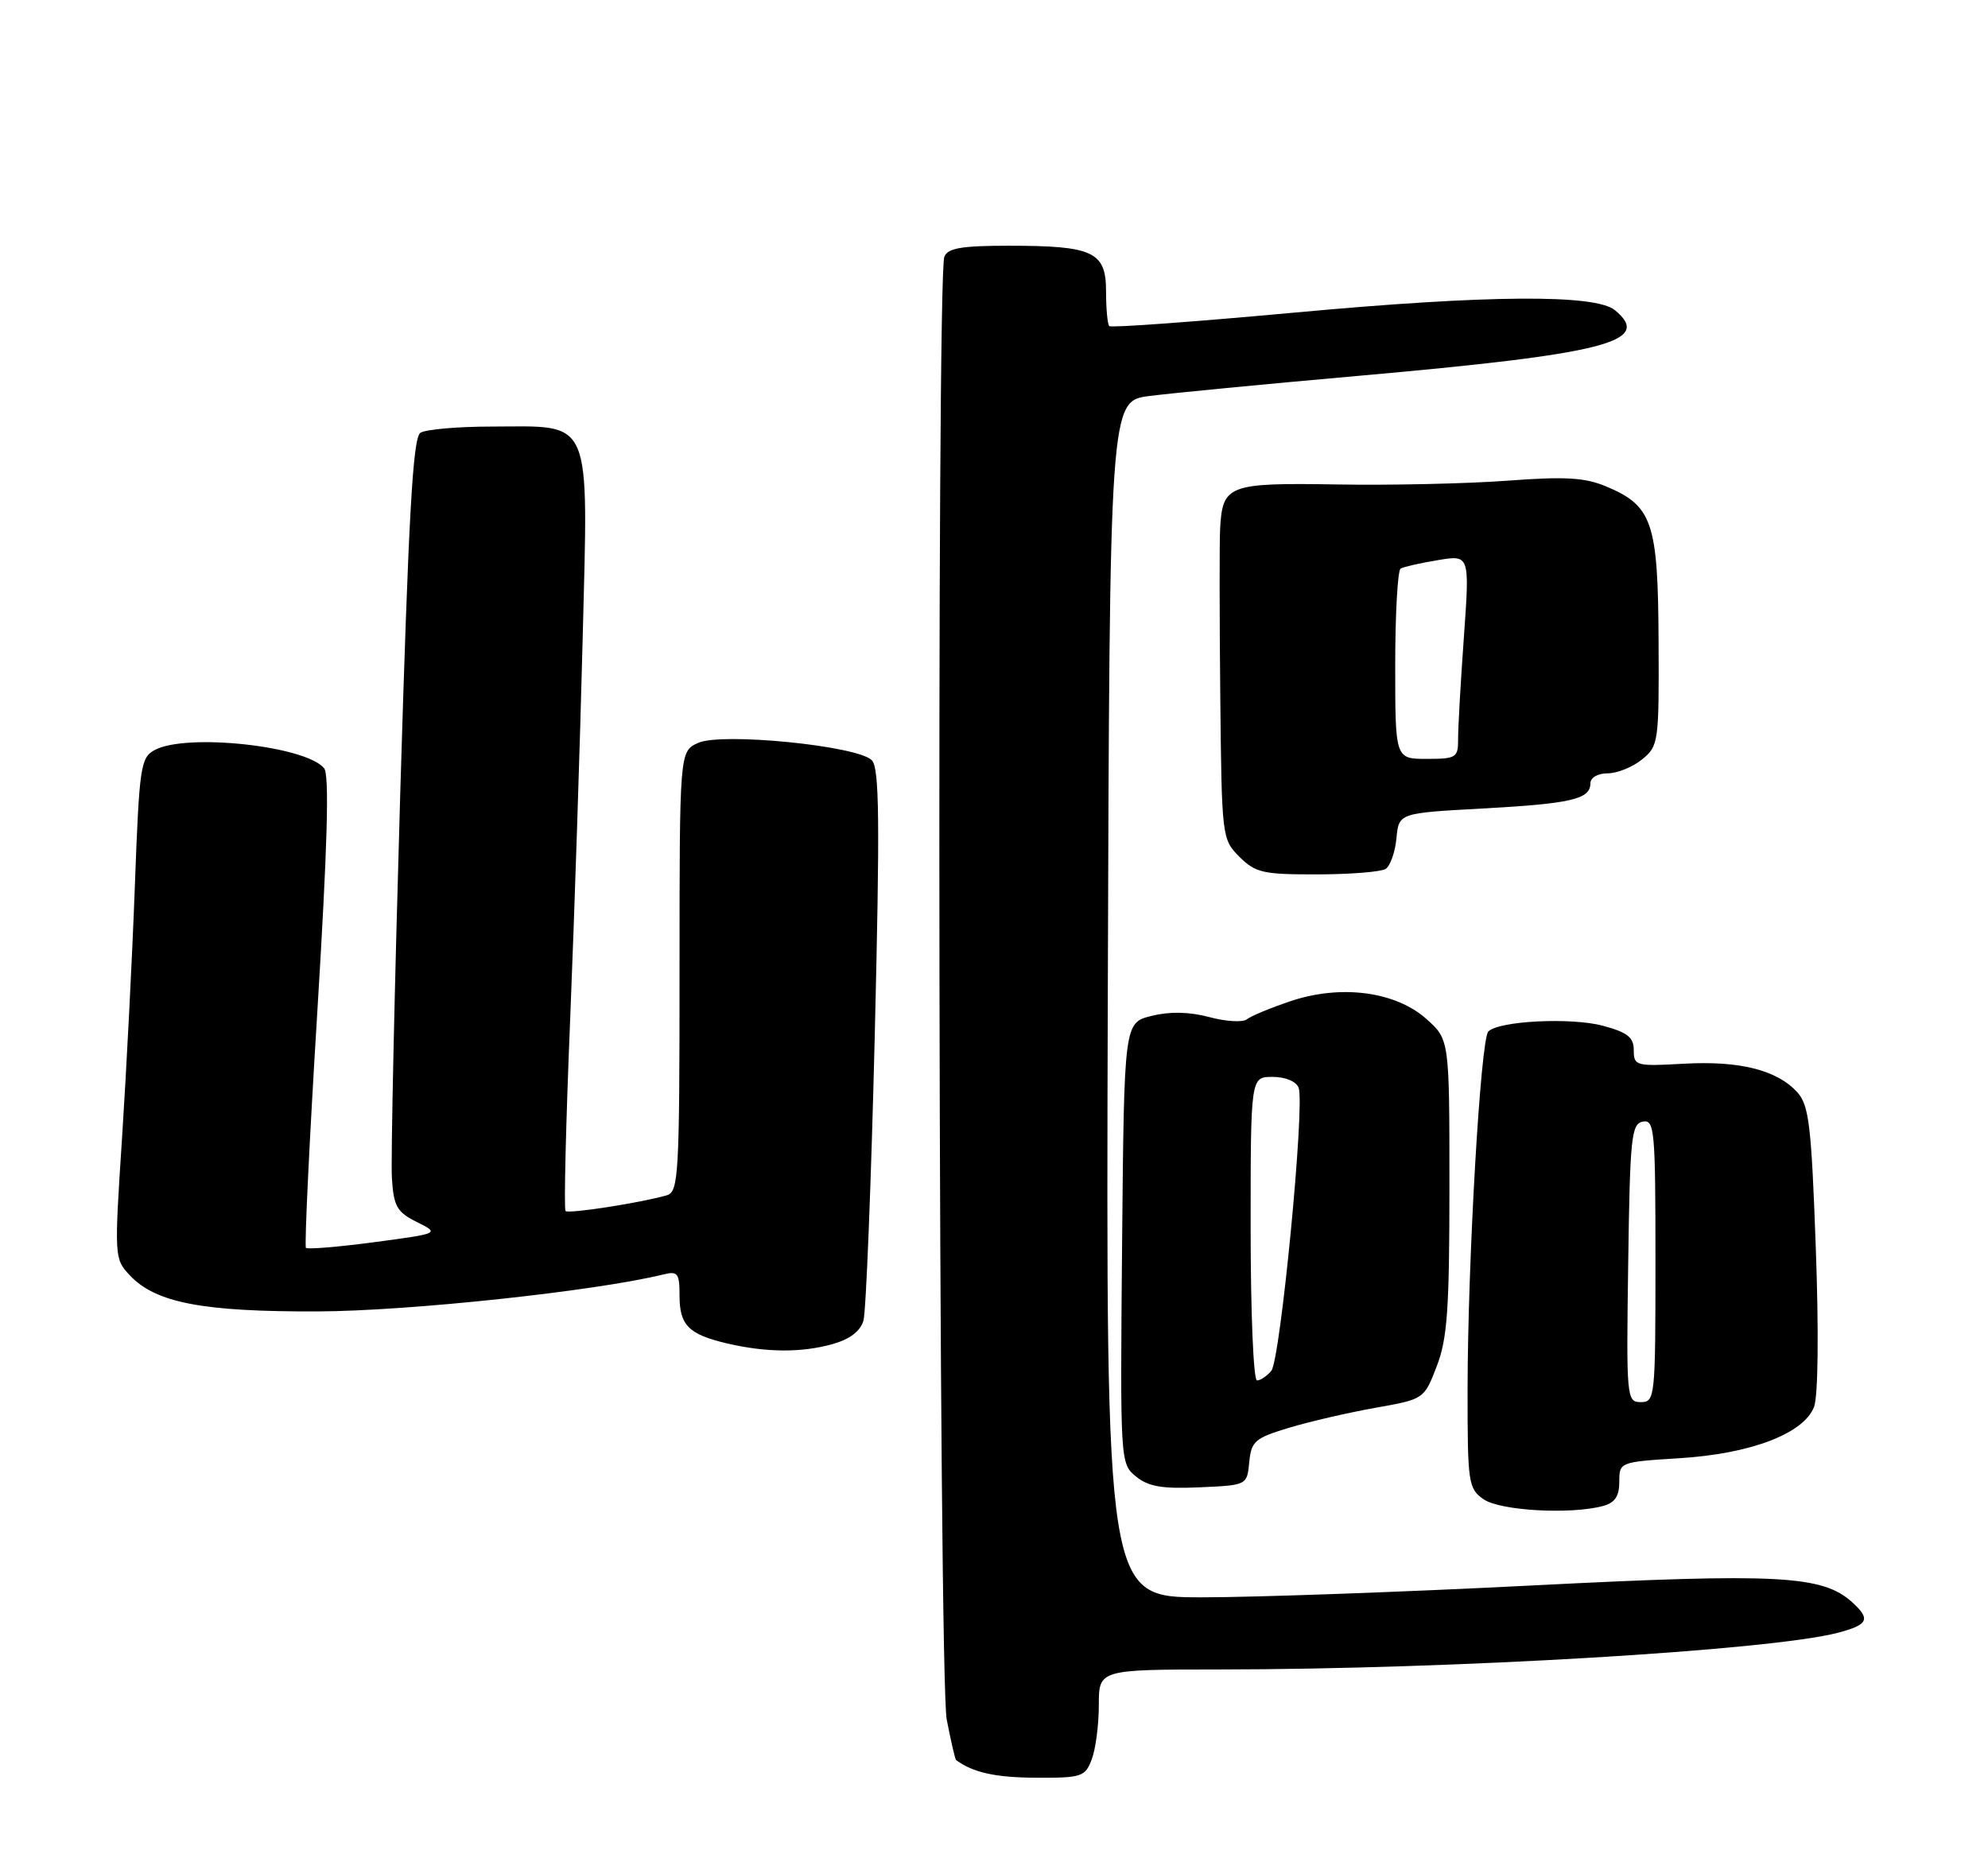 <?xml version="1.0" encoding="UTF-8" standalone="no"?>
<!DOCTYPE svg PUBLIC "-//W3C//DTD SVG 1.1//EN" "http://www.w3.org/Graphics/SVG/1.1/DTD/svg11.dtd" >
<svg xmlns="http://www.w3.org/2000/svg" xmlns:xlink="http://www.w3.org/1999/xlink" version="1.1" viewBox="0 0 275 256">
 <g >
 <path fill="currentColor"
d=" M 151.02 243.43 C 151.56 242.02 152.00 238.65 152.00 235.93 C 152.00 231.00 152.00 231.00 168.75 230.99 C 201.04 230.97 244.90 228.36 254.25 225.91 C 258.45 224.80 258.81 224.04 256.20 221.68 C 252.09 217.96 245.93 217.64 211.90 219.37 C 194.08 220.28 173.53 221.01 166.24 221.01 C 152.99 221.00 152.99 221.00 153.24 138.25 C 153.50 55.50 153.50 55.50 159.00 54.79 C 162.03 54.40 174.95 53.15 187.72 52.02 C 222.14 48.97 228.68 47.30 223.41 42.93 C 220.71 40.68 205.81 40.79 179.20 43.24 C 165.29 44.52 153.70 45.37 153.45 45.12 C 153.20 44.87 153.00 42.71 153.00 40.31 C 153.00 34.83 151.23 34.00 139.54 34.00 C 132.99 34.00 131.09 34.33 130.63 35.53 C 129.52 38.40 129.84 232.17 130.96 237.92 C 131.54 240.91 132.12 243.43 132.26 243.53 C 134.61 245.26 137.71 245.94 143.27 245.97 C 149.64 246.00 150.11 245.84 151.02 243.43 Z  M 221.75 208.37 C 223.39 207.93 224.00 207.02 224.00 205.02 C 224.00 202.30 224.04 202.28 232.33 201.76 C 242.21 201.15 249.54 198.34 250.94 194.65 C 251.50 193.18 251.60 184.25 251.18 172.68 C 250.57 155.69 250.24 152.92 248.62 151.13 C 245.83 148.05 240.62 146.74 232.91 147.18 C 226.30 147.55 226.00 147.47 226.00 145.32 C 226.00 143.53 225.15 142.85 221.75 141.93 C 217.37 140.75 207.36 141.24 205.88 142.72 C 204.81 143.79 203.03 174.49 203.01 192.19 C 203.00 205.22 203.11 205.96 205.22 207.44 C 207.49 209.03 217.25 209.58 221.75 208.37 Z  M 172.81 202.31 C 173.09 199.41 173.59 198.97 178.31 197.55 C 181.16 196.69 186.54 195.45 190.24 194.79 C 196.99 193.59 196.99 193.59 198.74 189.05 C 200.21 185.25 200.50 181.16 200.50 164.17 C 200.50 143.84 200.50 143.84 197.33 141.00 C 193.04 137.17 185.47 136.18 178.50 138.53 C 175.75 139.46 173.04 140.58 172.49 141.03 C 171.93 141.48 169.60 141.35 167.30 140.73 C 164.51 139.99 161.85 139.93 159.31 140.56 C 155.50 141.50 155.50 141.50 155.22 172.00 C 154.95 202.32 154.96 202.51 157.14 204.29 C 158.85 205.69 160.76 206.02 165.91 205.79 C 172.50 205.50 172.50 205.50 172.81 202.31 Z  M 115.14 185.98 C 117.53 185.31 119.00 184.21 119.44 182.73 C 119.80 181.51 120.50 163.85 121.00 143.50 C 121.73 113.43 121.65 106.25 120.59 105.18 C 118.61 103.18 99.81 101.31 96.57 102.79 C 94.00 103.96 94.00 103.96 94.00 134.41 C 94.00 162.55 93.87 164.90 92.25 165.38 C 88.70 166.41 78.65 167.98 78.23 167.56 C 77.99 167.32 78.28 155.29 78.88 140.81 C 79.47 126.34 80.24 102.75 80.60 88.39 C 81.37 57.28 82.10 58.99 68.03 59.02 C 63.34 59.02 58.90 59.41 58.16 59.88 C 57.11 60.55 56.52 71.09 55.37 109.61 C 54.58 136.50 54.05 160.53 54.21 163.00 C 54.46 166.92 54.90 167.70 57.66 169.08 C 60.83 170.66 60.83 170.66 51.78 171.87 C 46.81 172.53 42.55 172.88 42.32 172.66 C 42.10 172.43 42.80 157.69 43.90 139.91 C 45.30 117.02 45.58 107.19 44.83 106.29 C 42.25 103.19 25.78 101.42 21.41 103.77 C 19.44 104.83 19.27 106.02 18.65 122.70 C 18.29 132.49 17.49 148.07 16.89 157.32 C 15.80 173.97 15.81 174.17 17.96 176.46 C 21.54 180.26 28.03 181.51 44.00 181.45 C 56.63 181.40 82.37 178.64 91.75 176.34 C 93.76 175.84 94.00 176.16 94.00 179.27 C 94.00 183.37 95.26 184.63 100.58 185.88 C 105.97 187.14 110.83 187.18 115.14 185.98 Z  M 191.67 120.23 C 192.31 119.82 192.99 117.91 193.17 115.99 C 193.50 112.50 193.50 112.50 205.00 111.87 C 217.33 111.20 220.00 110.58 220.00 108.39 C 220.00 107.59 221.01 107.00 222.39 107.00 C 223.70 107.00 225.84 106.14 227.14 105.08 C 229.43 103.22 229.50 102.73 229.43 88.68 C 229.36 72.26 228.58 69.98 222.17 67.30 C 219.23 66.07 216.51 65.91 208.50 66.51 C 203.00 66.92 192.40 67.16 184.95 67.03 C 169.89 66.79 169.12 67.08 168.78 73.12 C 168.68 74.98 168.69 85.41 168.80 96.30 C 169.00 115.86 169.03 116.12 171.45 118.55 C 173.67 120.76 174.72 121.00 182.20 120.98 C 186.77 120.98 191.03 120.63 191.67 120.23 Z  M 225.23 174.76 C 225.47 157.36 225.67 155.49 227.25 155.19 C 228.87 154.88 229.00 156.32 229.00 174.43 C 229.00 193.40 228.94 194.00 226.98 194.00 C 225.01 194.00 224.96 193.49 225.23 174.76 Z  M 173.00 170.00 C 173.00 149.00 173.00 149.00 176.03 149.00 C 177.81 149.00 179.30 149.62 179.64 150.51 C 180.53 152.82 177.12 188.15 175.86 189.67 C 175.25 190.40 174.36 191.00 173.88 191.00 C 173.39 191.00 173.00 181.55 173.00 170.00 Z  M 193.00 92.06 C 193.00 84.94 193.34 78.92 193.75 78.67 C 194.16 78.43 196.48 77.90 198.91 77.50 C 203.31 76.77 203.31 76.77 202.50 88.14 C 202.05 94.39 201.69 100.74 201.70 102.25 C 201.71 104.83 201.45 105.00 197.36 105.00 C 193.00 105.00 193.00 105.00 193.00 92.06 Z "/>
</g>
</svg>